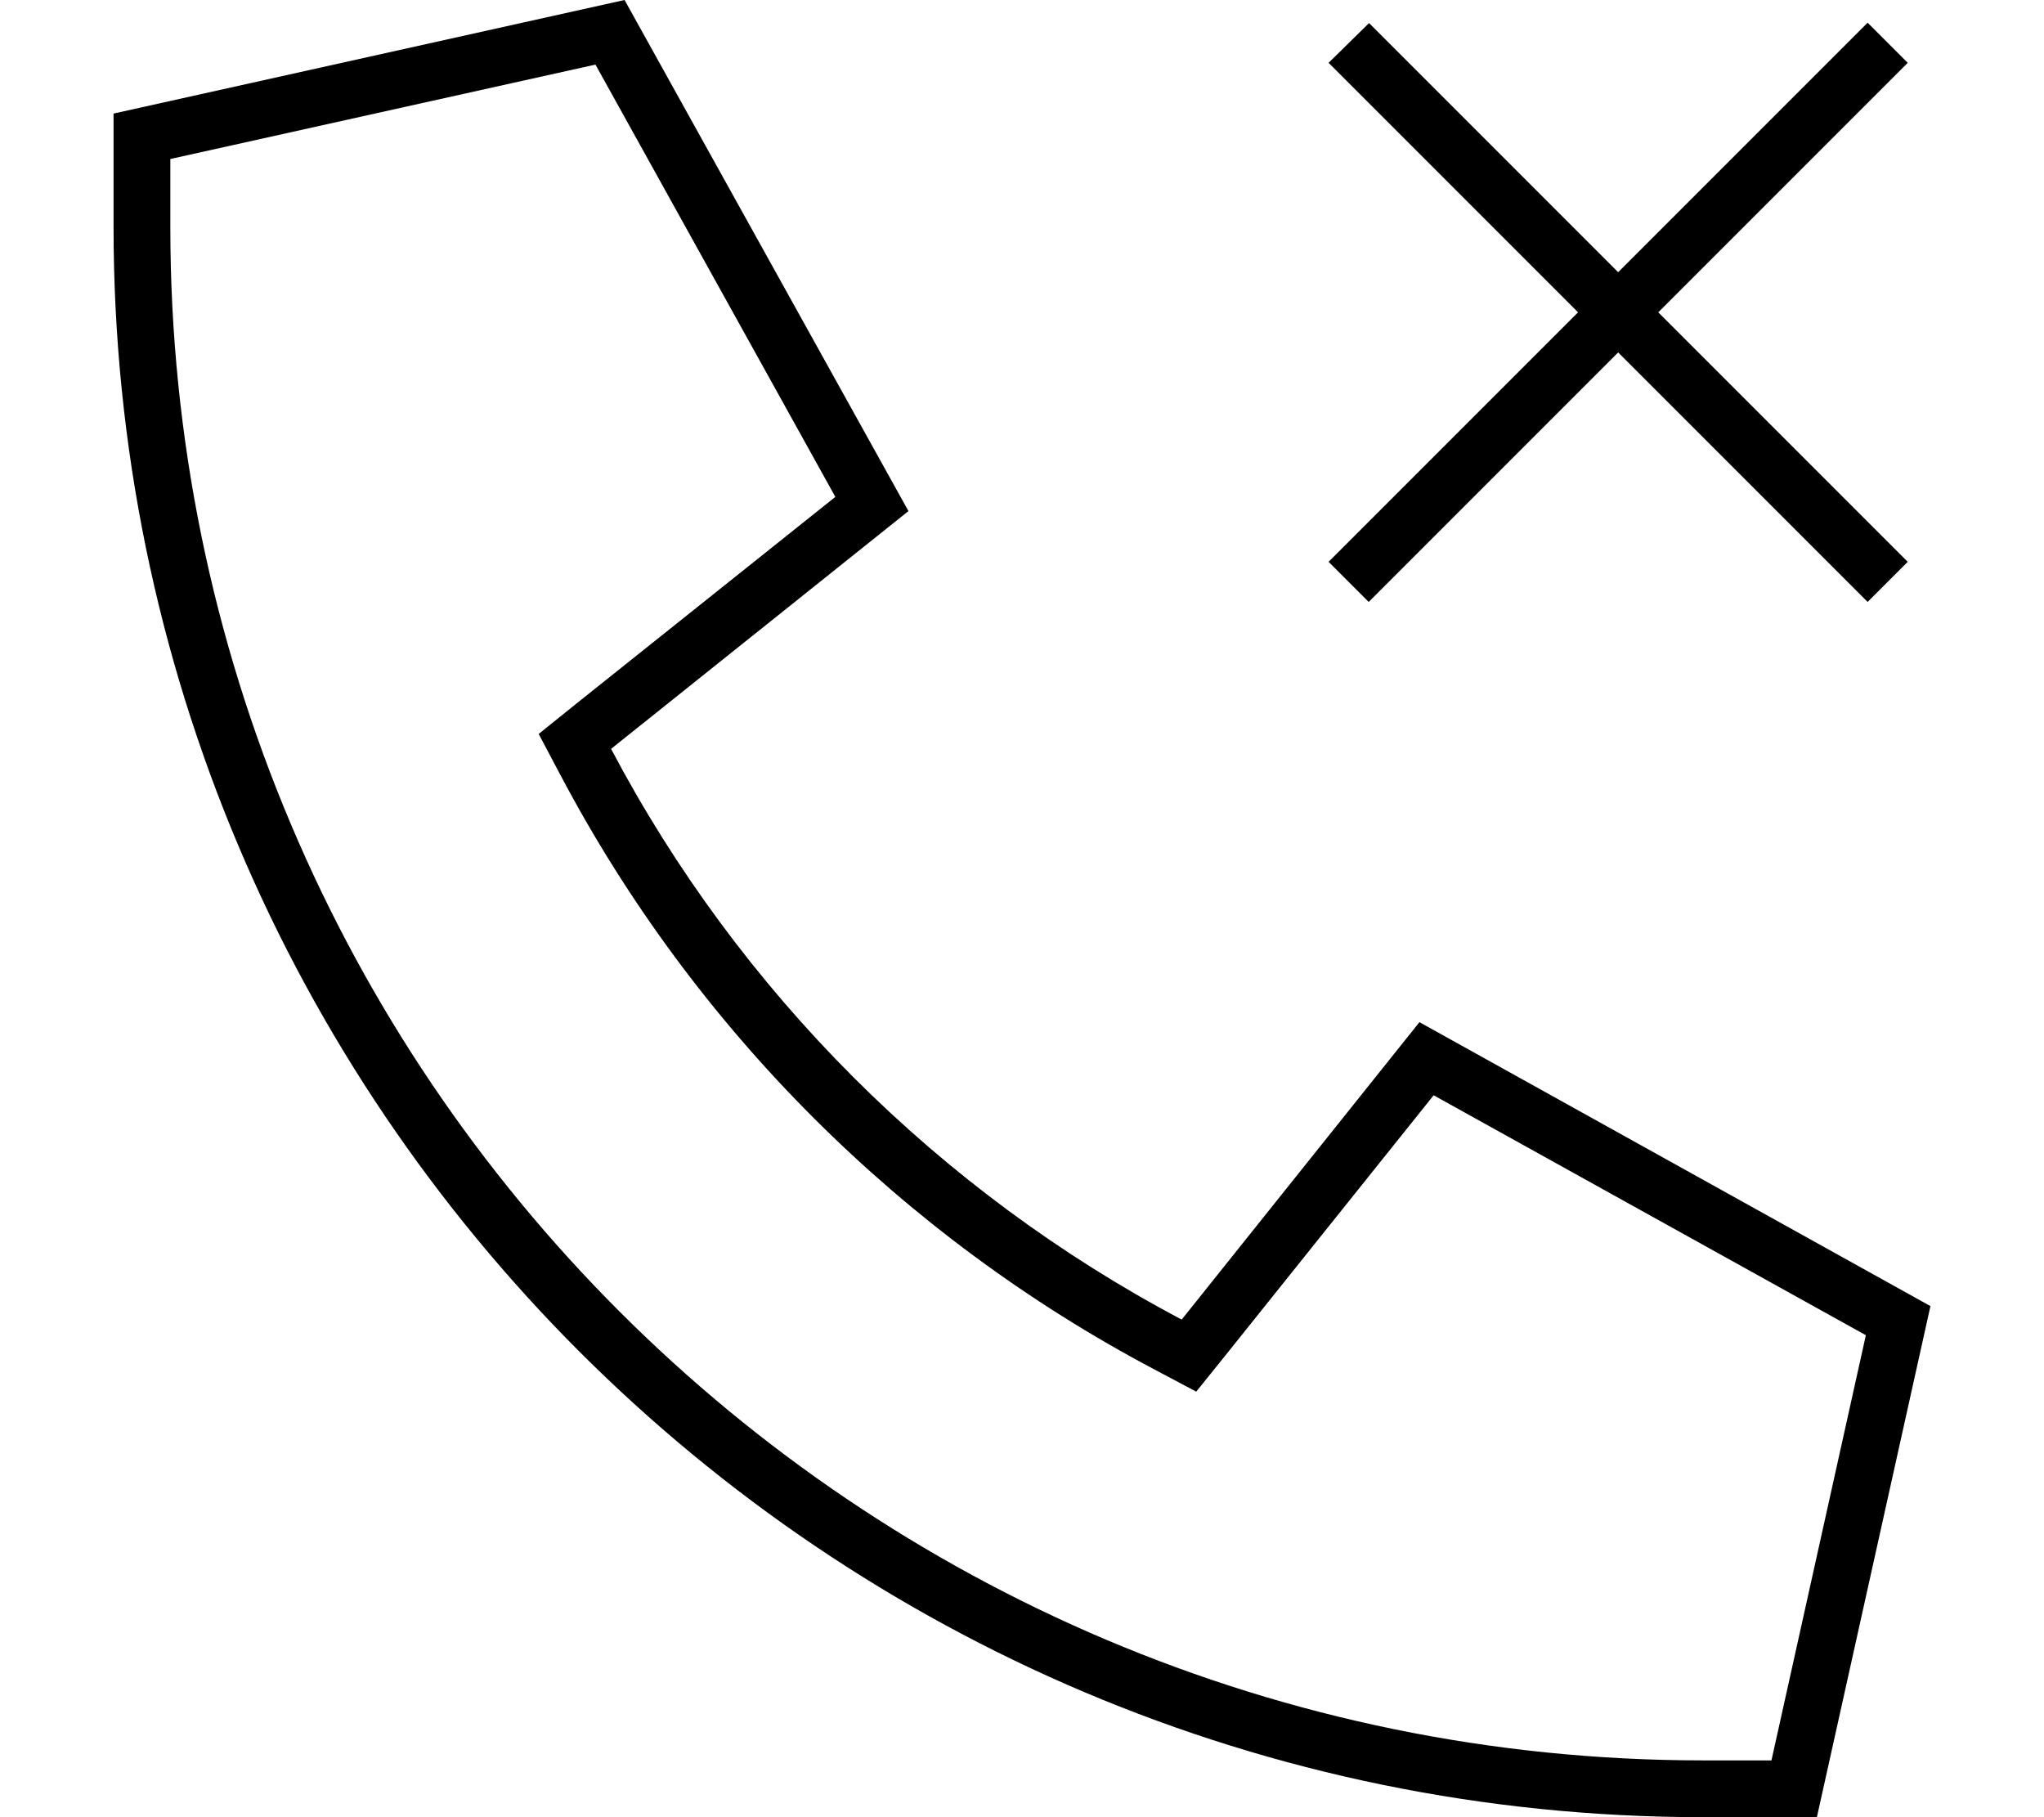 <svg xmlns="http://www.w3.org/2000/svg" viewBox="0 0 576 512" preserveAspectRatio="none"><!--! Font Awesome Pro 6.7.2 by @fontawesome - https://fontawesome.com License - https://fontawesome.com/license (Commercial License) Copyright 2024 Fonticons, Inc. --><path d="M480 512C232.6 512 32 311.4 32 64l0-32L176 0l80 144-83.8 67c36.1 68.4 92.3 124.6 160.8 160.8L400 288l144 80L512 512l-32 0zM48 64s0 0 0 0c0 238.6 193.4 432 432 432l19.2 0 26.6-119.8L404 308.6l-58.6 73.2-8.3 10.3-11.7-6.2C254.2 348.3 195.7 289.8 158 218.5l-6.2-11.7 10.3-8.3L235.4 140 167.8 18.2 48 44.8 48 64zM385.8 6.5l5.7 5.7L456 76.7l64.6-64.6 5.7-5.7 11.3 11.3-5.7 5.7L467.3 88l64.6 64.6 5.7 5.7-11.3 11.3-5.7-5.7L456 99.3l-64.6 64.6-5.7 5.7-11.3-11.3 5.7-5.7L444.7 88 380.1 23.4l-5.7-5.7L385.8 6.5z"/></svg>